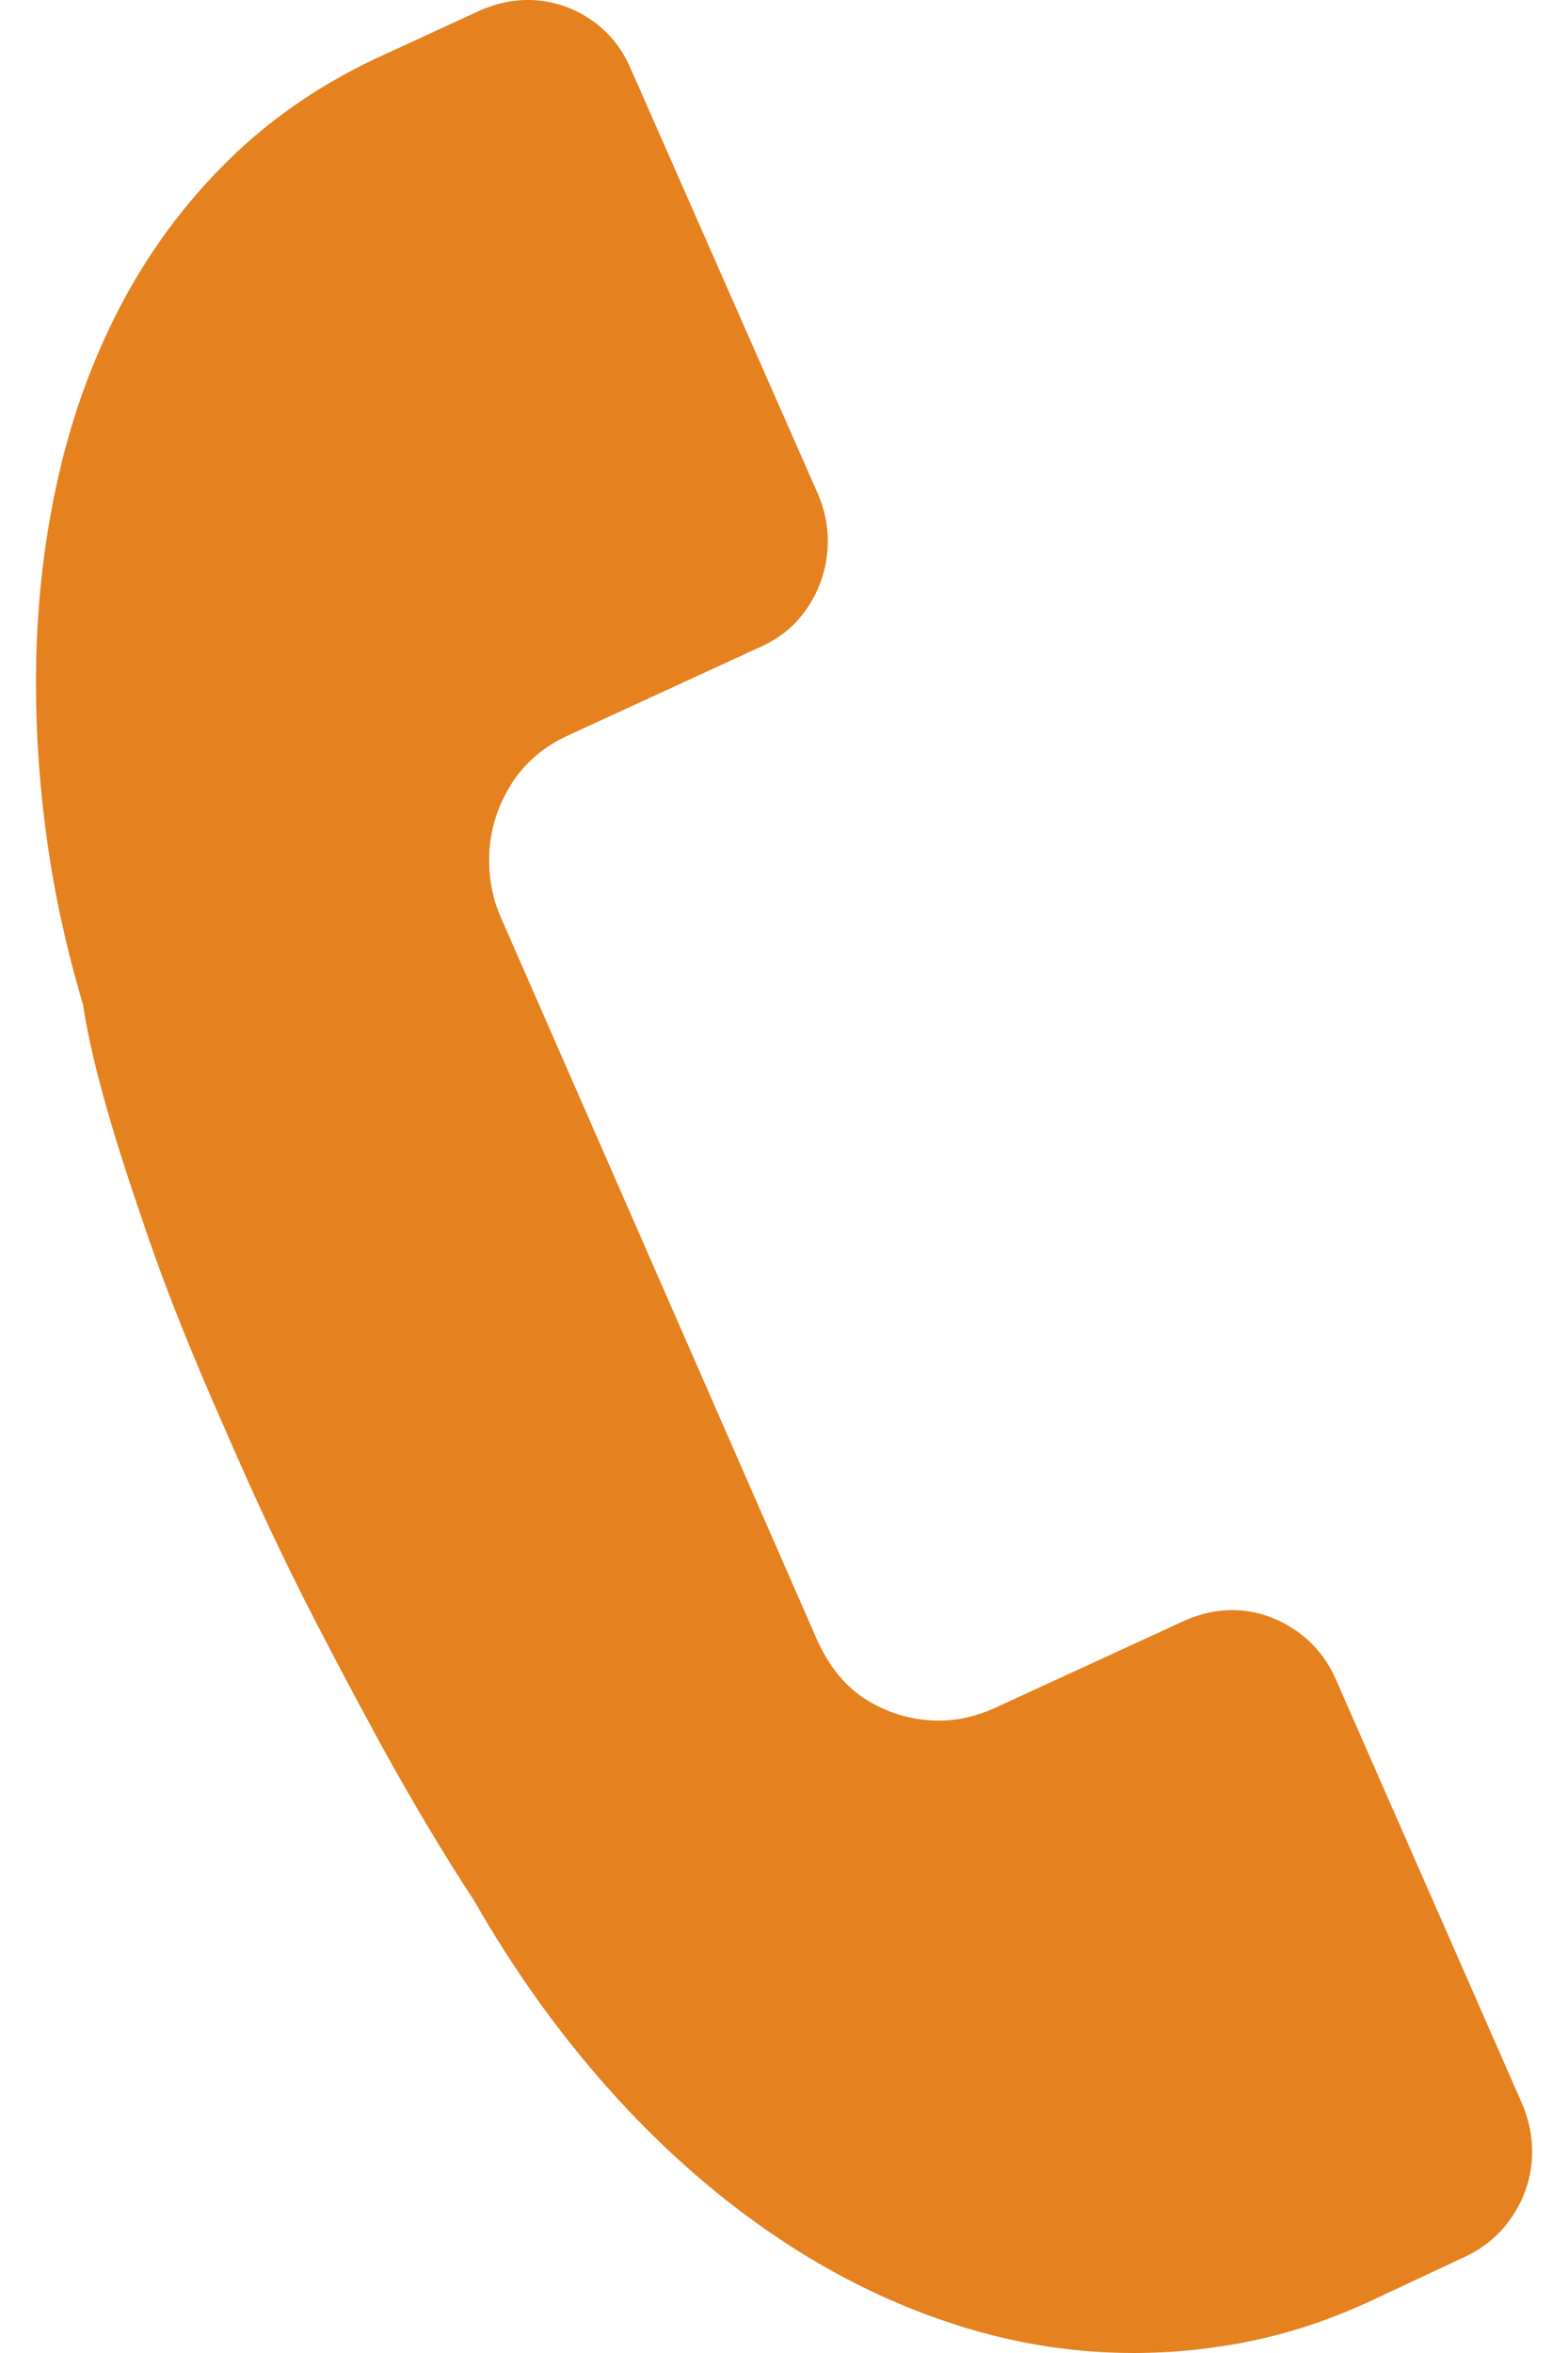 <svg width="16" height="24" viewBox="0 0 16 24" fill="none" xmlns="http://www.w3.org/2000/svg">
<path d="M15.534 21.463C15.6 21.621 15.634 21.781 15.634 21.943C15.634 22.167 15.575 22.376 15.455 22.57C15.336 22.765 15.169 22.913 14.954 23.016L13.946 23.488C13.552 23.667 13.158 23.797 12.763 23.878C12.369 23.959 11.97 24 11.566 24C10.918 24 10.277 23.892 9.644 23.676C9.011 23.461 8.405 23.152 7.827 22.75C7.248 22.348 6.705 21.862 6.199 21.293C5.692 20.722 5.238 20.087 4.838 19.386C4.582 18.997 4.314 18.553 4.032 18.055C3.794 17.63 3.522 17.122 3.215 16.529C2.908 15.937 2.599 15.278 2.287 14.556C1.967 13.833 1.714 13.202 1.527 12.662C1.34 12.122 1.194 11.673 1.092 11.315C0.973 10.898 0.891 10.54 0.846 10.242C0.681 9.689 0.56 9.138 0.483 8.591C0.405 8.044 0.367 7.501 0.367 6.965C0.367 6.264 0.437 5.589 0.578 4.94C0.718 4.291 0.934 3.688 1.225 3.13C1.516 2.572 1.885 2.073 2.332 1.633C2.78 1.193 3.308 0.835 3.919 0.558L4.913 0.1C5.07 0.033 5.228 0 5.385 0C5.606 0 5.813 0.061 6.004 0.184C6.195 0.307 6.338 0.477 6.433 0.694L8.347 5.04C8.414 5.197 8.447 5.355 8.447 5.512C8.447 5.744 8.388 5.958 8.268 6.154C8.149 6.351 7.981 6.498 7.764 6.596L5.797 7.501C5.537 7.62 5.338 7.795 5.199 8.027C5.061 8.258 4.991 8.507 4.991 8.774C4.991 8.977 5.029 9.168 5.106 9.347L8.336 16.723C8.463 17.007 8.637 17.216 8.86 17.349C9.083 17.483 9.326 17.55 9.588 17.55C9.767 17.55 9.95 17.509 10.136 17.428L12.103 16.523C12.258 16.457 12.415 16.423 12.572 16.423C12.789 16.423 12.994 16.484 13.187 16.607C13.38 16.73 13.526 16.899 13.624 17.113L15.534 21.463Z" fill="#E5811E"/>
</svg>
